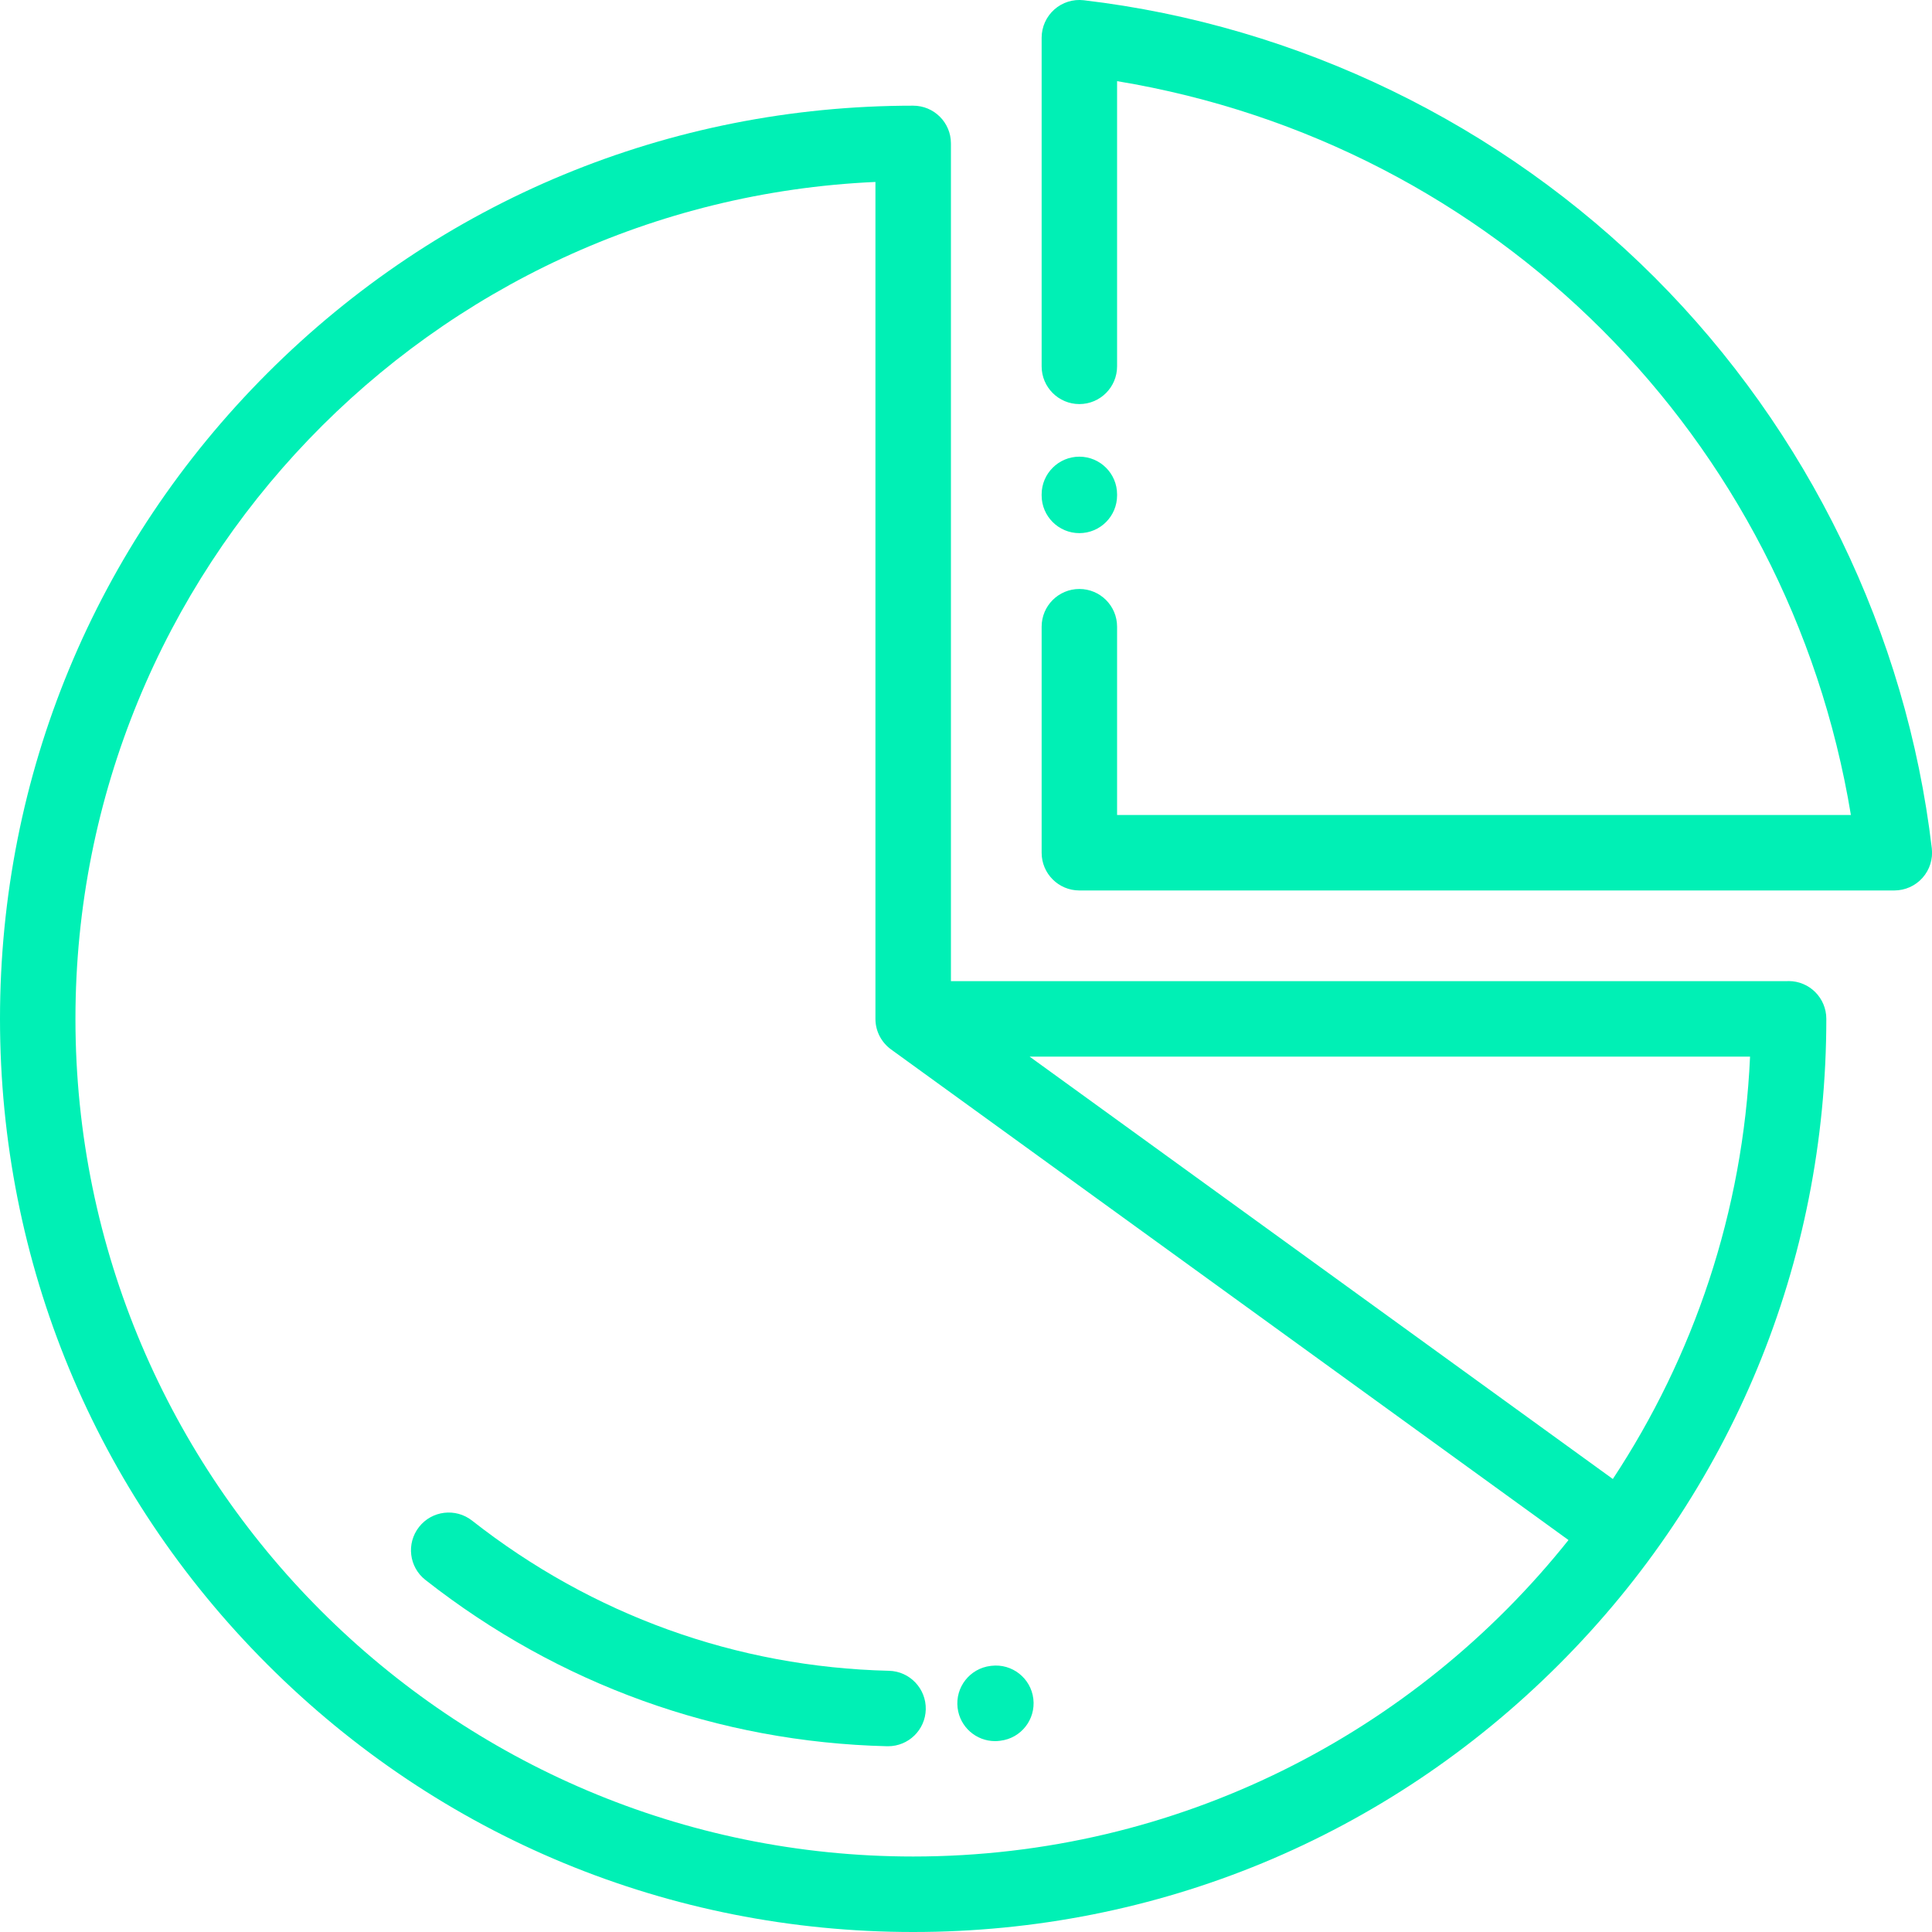 <svg width="40" height="40" viewBox="0 0 40 40" fill="none" xmlns="http://www.w3.org/2000/svg">
<g clip-path="url(#clip0_2196_2182)">
<path d="M39.996 17.564C39.473 13.119 37.435 8.922 34.258 5.744C31.08 2.567 26.883 0.529 22.438 0.005C22.216 -0.021 21.994 0.049 21.828 0.197C21.661 0.346 21.566 0.558 21.566 0.781V7.585C21.566 8.016 21.916 8.366 22.347 8.366C22.778 8.366 23.128 8.016 23.128 7.585V1.68C30.946 2.973 37.029 9.056 38.321 16.874H23.128V12.975C23.128 12.543 22.778 12.194 22.347 12.194C21.916 12.194 21.566 12.543 21.566 12.975V17.655C21.566 18.087 21.916 18.436 22.347 18.436H39.22C39.443 18.436 39.656 18.341 39.804 18.174C39.952 18.008 40.022 17.785 39.996 17.564Z" fill="#00F0B5"/>
<path d="M22.347 9.455C21.916 9.455 21.566 9.805 21.566 10.236V10.257C21.566 10.688 21.916 11.038 22.347 11.038C22.778 11.038 23.128 10.688 23.128 10.257V10.236C23.128 9.805 22.778 9.455 22.347 9.455Z" fill="#00F0B5"/>
<path d="M18.405 34.592C15.252 34.516 12.267 33.441 9.773 31.482C9.433 31.216 8.942 31.275 8.676 31.614C8.409 31.954 8.468 32.445 8.808 32.711C11.569 34.879 14.874 36.069 18.367 36.154C18.373 36.154 18.38 36.154 18.386 36.154C18.809 36.154 19.156 35.817 19.167 35.392C19.177 34.961 18.836 34.602 18.405 34.592Z" fill="#00F0B5"/>
<path d="M21.394 35.172C21.343 34.744 20.954 34.438 20.526 34.489L20.509 34.491C20.081 34.542 19.775 34.931 19.826 35.359C19.873 35.756 20.211 36.048 20.601 36.048C20.632 36.048 20.663 36.046 20.694 36.042L20.711 36.04C21.139 35.989 21.445 35.601 21.394 35.172Z" fill="#00F0B5"/>
<path d="M37.031 20.312C37.017 20.312 37.004 20.313 36.99 20.314H19.688V2.969C19.688 2.537 19.338 2.188 18.906 2.188C13.856 2.188 9.108 4.154 5.537 7.725C1.967 11.296 0 16.044 0 21.094C0 26.144 1.967 30.892 5.537 34.462C9.108 38.033 13.856 40 18.906 40C23.956 40 28.704 38.033 32.275 34.462C35.846 30.892 37.812 26.144 37.812 21.094C37.812 20.662 37.463 20.312 37.031 20.312ZM18.906 38.437C9.343 38.437 1.562 30.657 1.562 21.094C1.562 11.792 8.923 4.178 18.125 3.767V21.095C18.125 21.355 18.253 21.585 18.448 21.727C18.448 21.727 18.448 21.727 18.448 21.727L32.474 31.885C29.294 35.875 24.394 38.437 18.906 38.437ZM33.392 30.621L21.317 21.876H36.233C36.089 25.095 35.063 28.088 33.392 30.621Z" fill="#00F0B5"/>
</g>
<defs>
<clipPath id="clip0_2196_2182">
<rect width="40" height="40" fill="white"/>
</clipPath>
</defs>
</svg>
